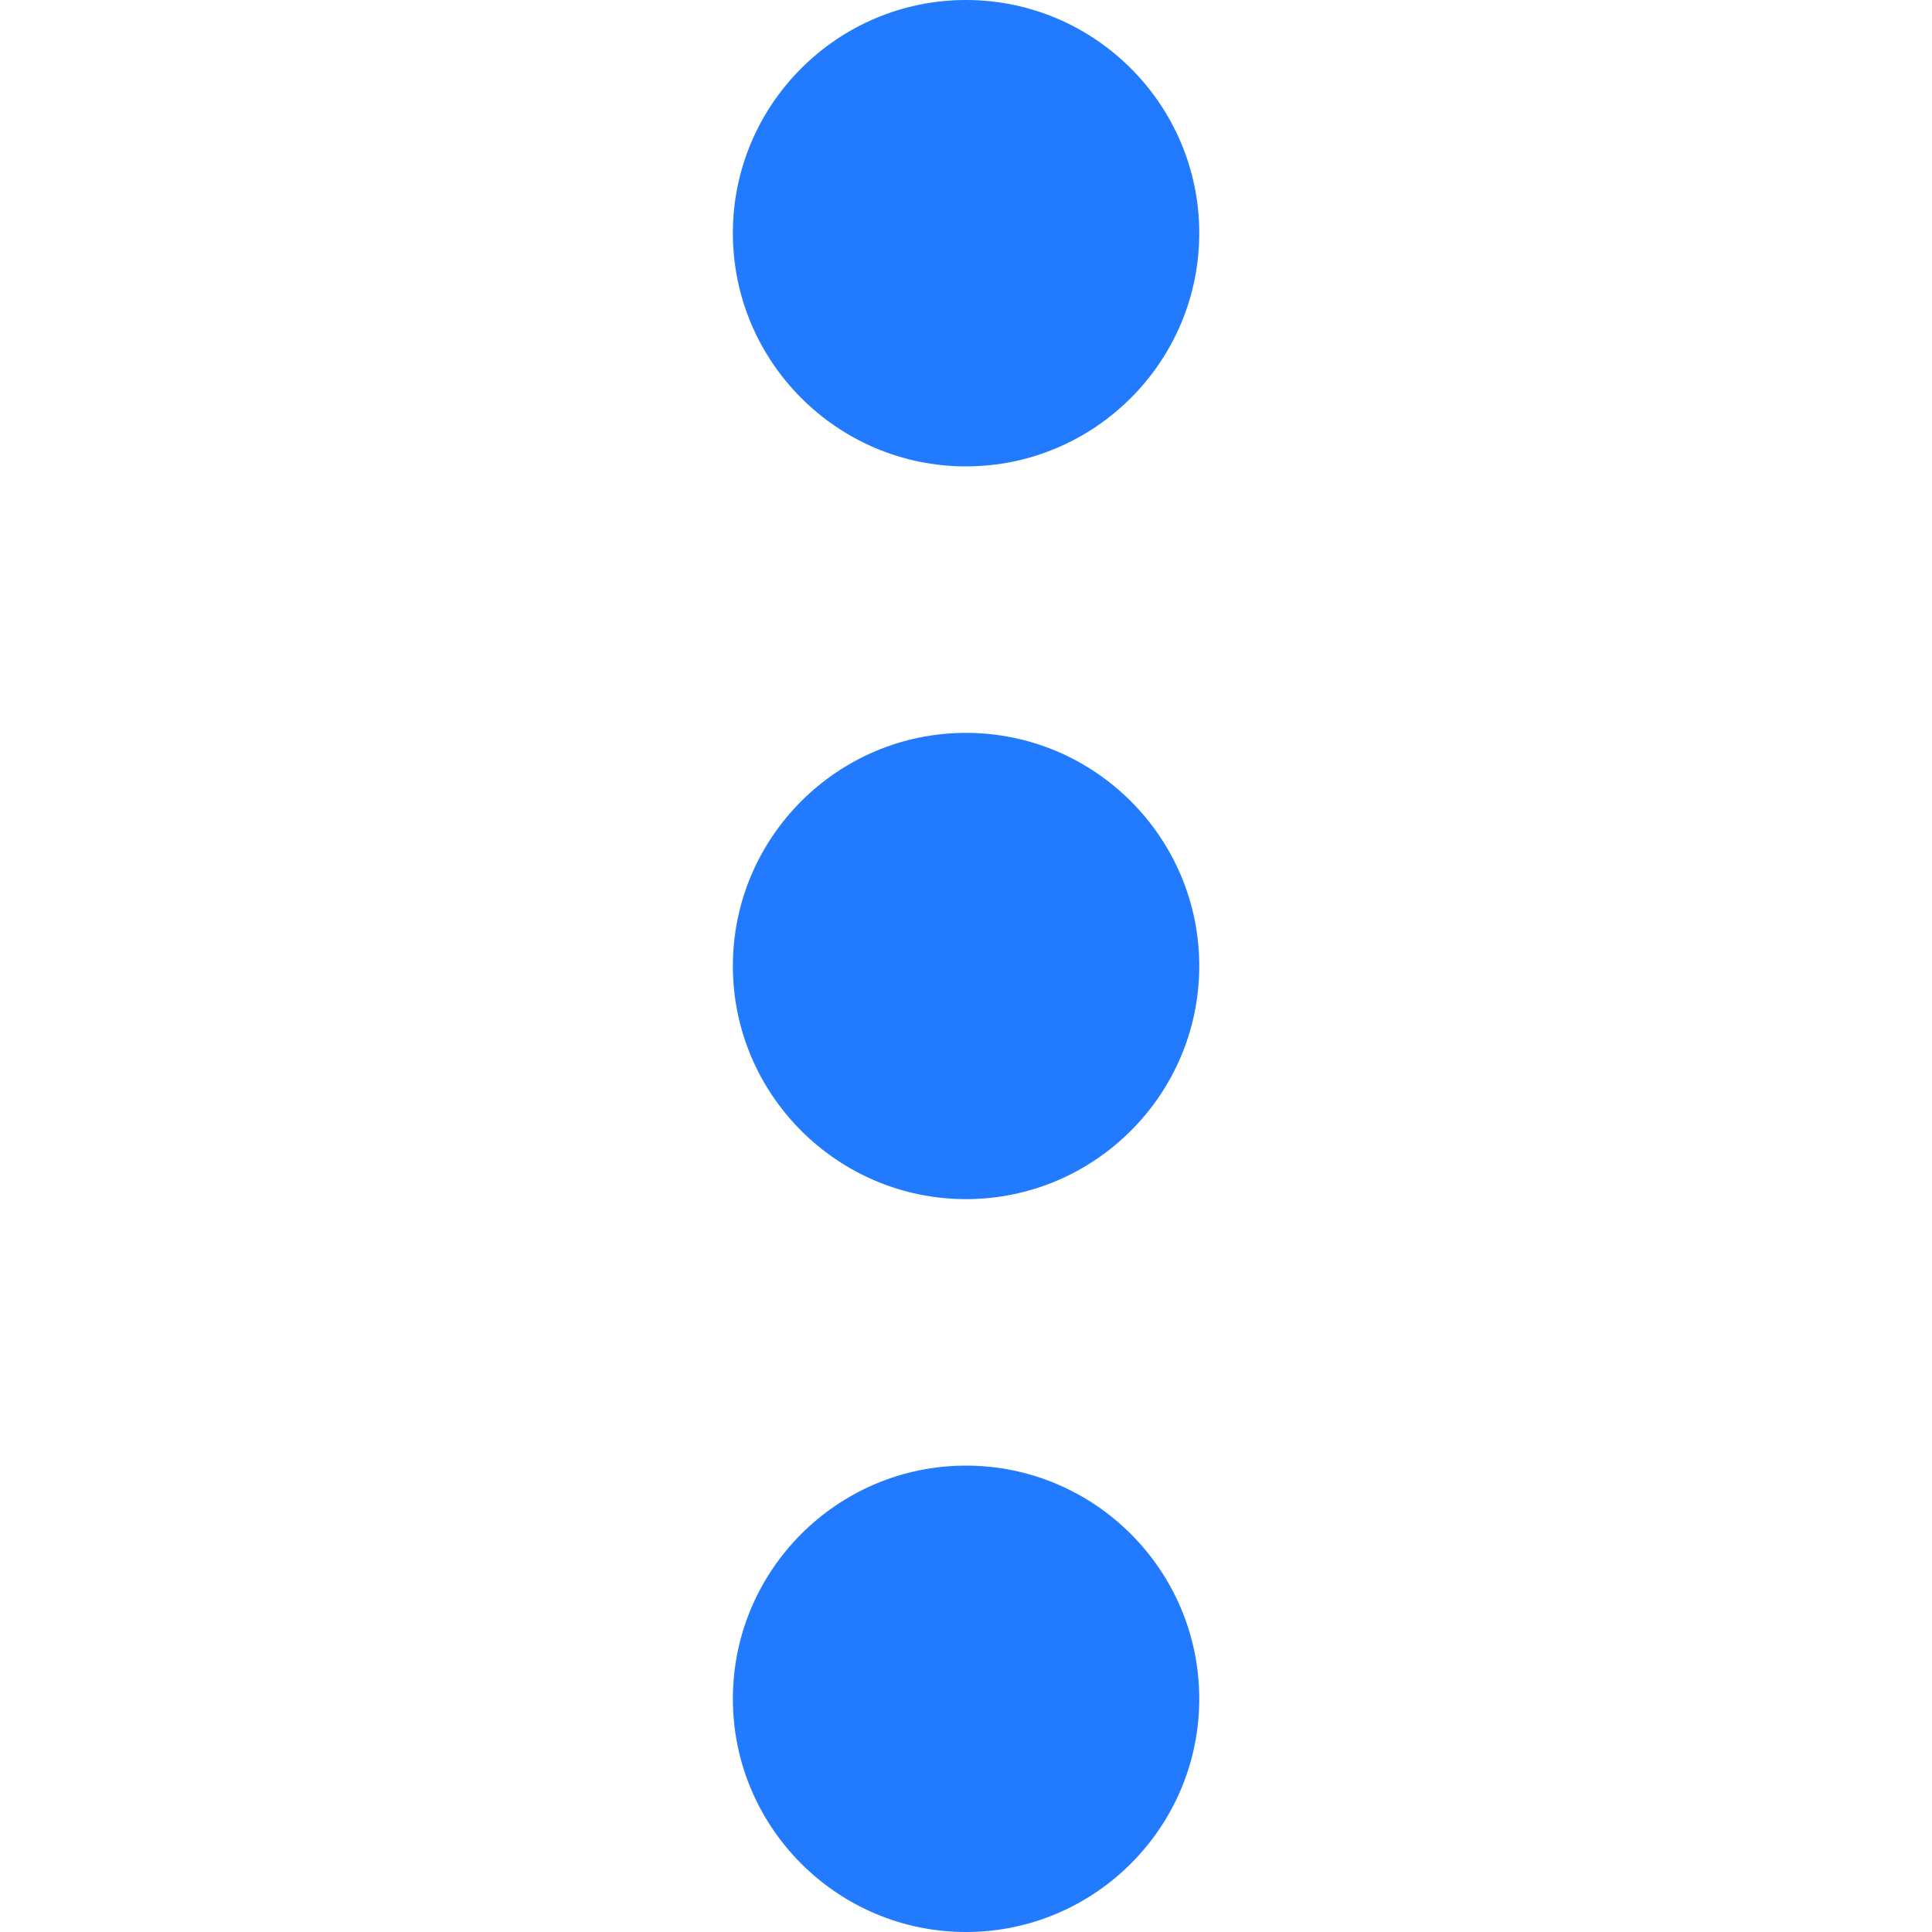 <svg width="15" height="15" viewBox="0 0 15 15" fill="none" xmlns="http://www.w3.org/2000/svg">
<g clip-path="url(#clip0_372_25278)">
<path d="M9.311 13.19C9.311 12.191 8.498 11.379 7.5 11.379C6.502 11.379 5.69 12.191 5.69 13.19C5.69 14.188 6.502 15 7.5 15C8.498 15 9.311 14.188 9.311 13.19Z" fill="#227AFF"/>
<path d="M9.311 1.81C9.311 0.812 8.498 -3.54989e-08 7.5 -7.91327e-08C6.502 -1.22766e-07 5.69 0.812 5.69 1.81C5.69 2.809 6.502 3.621 7.5 3.621C8.498 3.621 9.311 2.809 9.311 1.81Z" fill="#227AFF"/>
<path d="M9.311 7.5C9.311 6.502 8.498 5.69 7.5 5.69C6.502 5.69 5.69 6.502 5.69 7.5C5.69 8.498 6.502 9.31 7.5 9.31C8.498 9.31 9.311 8.498 9.311 7.5Z" fill="#227AFF"/>
</g>
<defs>
<clipPath id="clip0_372_25278">
<rect width="15" height="15" fill="white" transform="translate(15) rotate(90)"/>
</clipPath>
</defs>
</svg>
